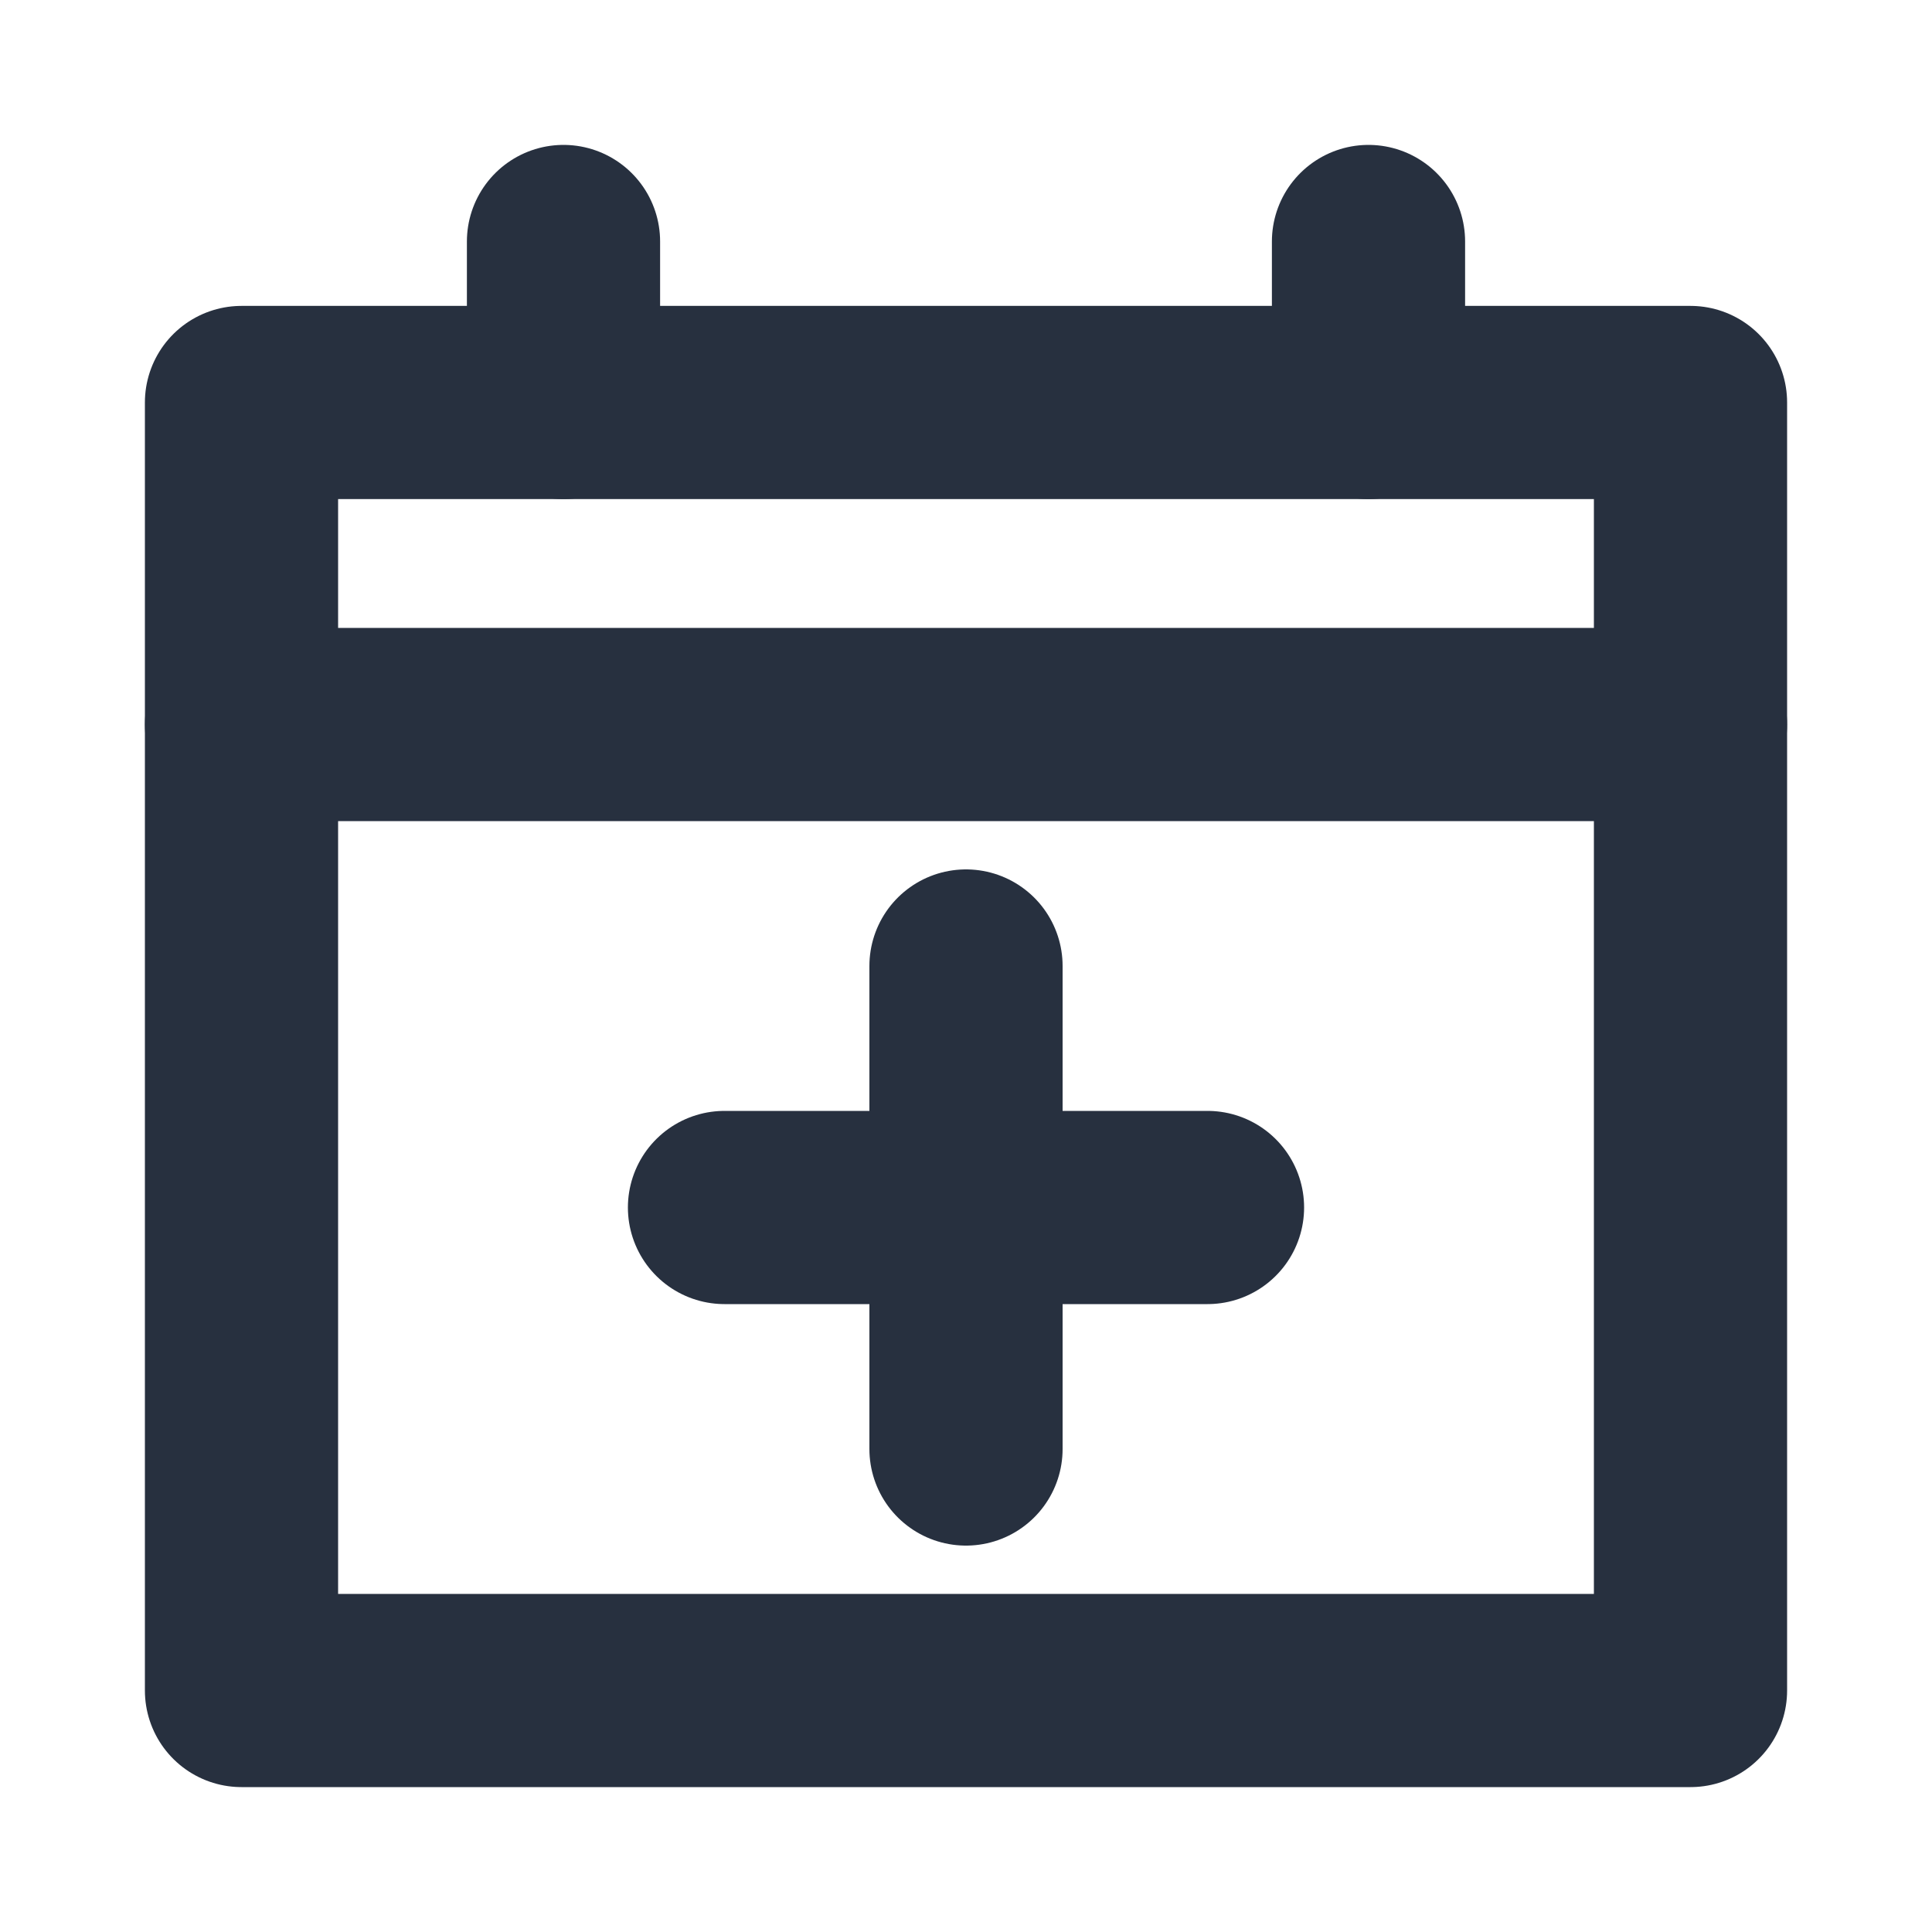 <svg width="40px" height="40px" viewBox="0 0 24 24" xmlns="http://www.w3.org/2000/svg" aria-labelledby="calendarAddIconTitle" stroke="#27303f" stroke-width="2.4" stroke-linecap="round" stroke-linejoin="round" fill="none" color="#27303f"> <title id="calendarAddIconTitle">Add to calendar</title> <path d="M3 5H21V21H3V5Z"/> <path d="M21 9H3"/> <path d="M7 5V3"/> <path d="M17 5V3"/> <path d="M15 15H9"/> <path d="M12 12V18"/> </svg>